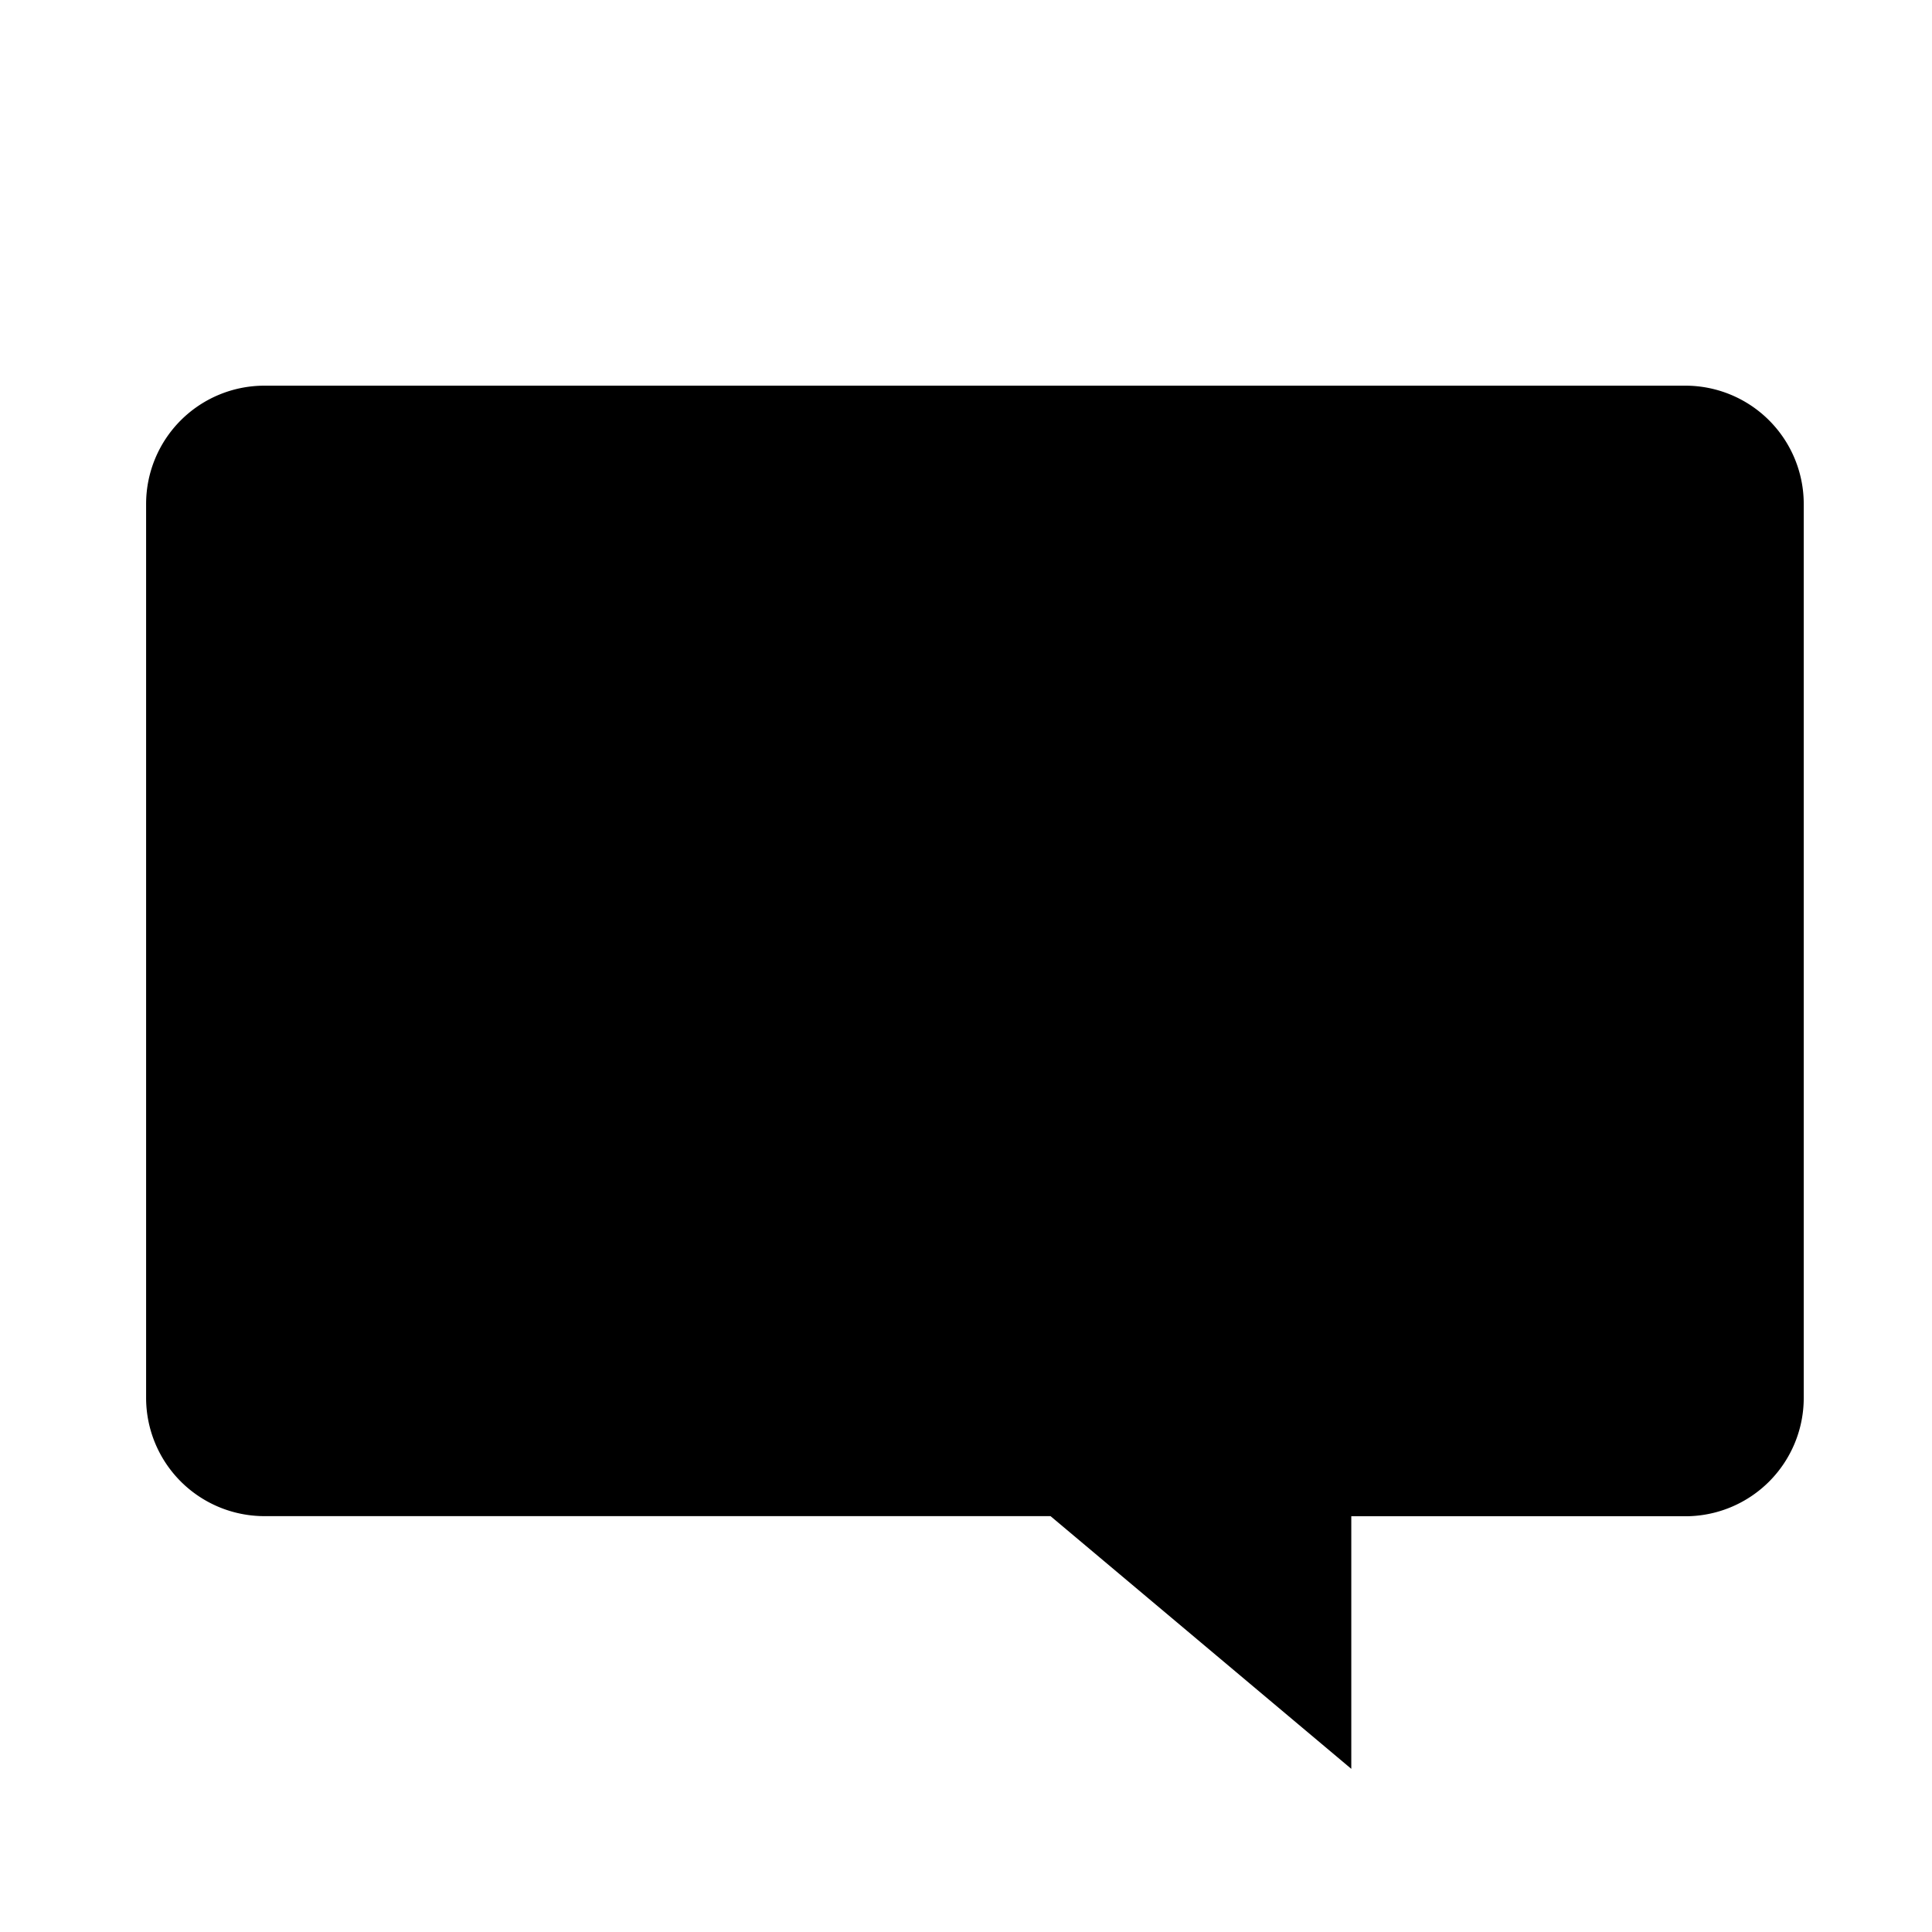 <svg data-name="图层 1" xmlns="http://www.w3.org/2000/svg" viewBox="0 0 800 800" preserveAspectRatio="none"><path d="M109.45 159.7h588.49a49 49 0 0 1 48.95 49v370.2a49 49 0 0 1-48.95 48.95h-138.4v104.59L435 627.8H109.45a49 49 0 0 1-48.95-48.95v-370.2a49 49 0 0 1 48.95-48.95z" fill="{{colors[0]}}"/><circle cx="284.97" cy="323.43" r="19.53" fill="{{colors[1]}}"/><circle cx="522.42" cy="323.43" r="19.53" fill="{{colors[1]}}"/><path d="M278.23 440.07s116.29 158.46 242.93 0" fill="none" stroke="{{colors[1]}}" stroke-linecap="round" stroke-miterlimit="10" stroke-width="15"/></svg>
